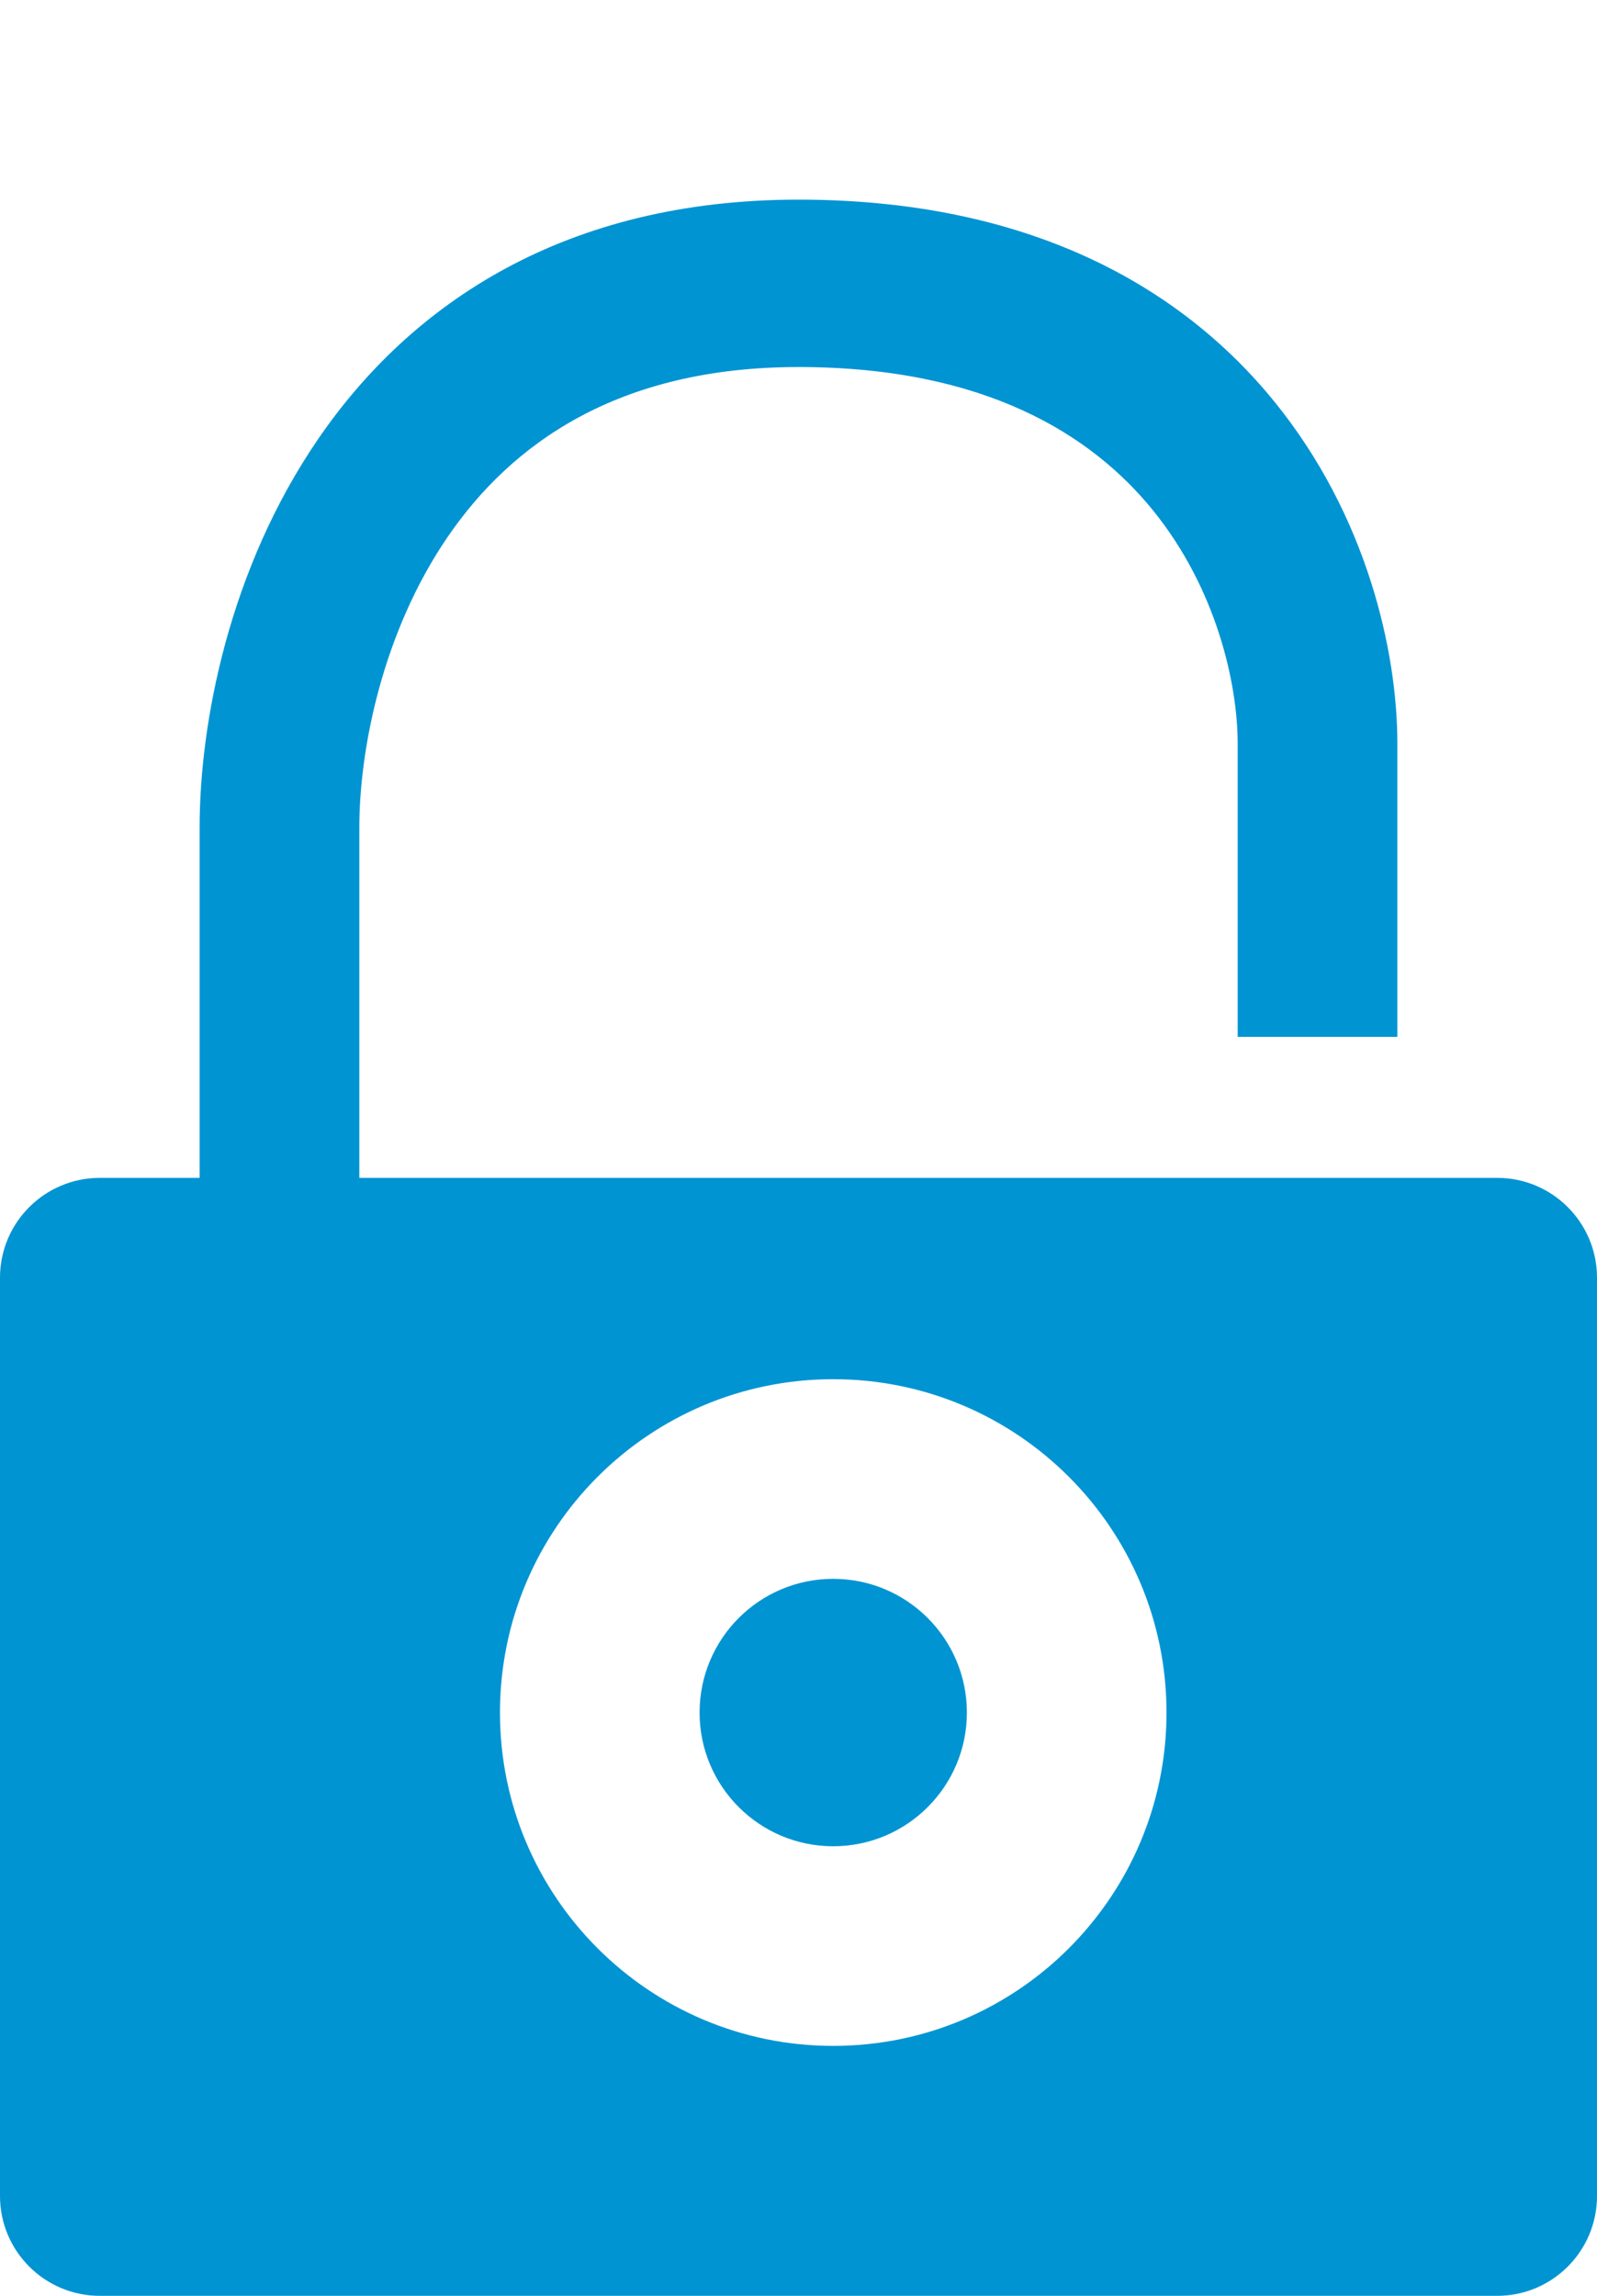 <svg width="16" height="23" viewBox="0 0 16 23" fill="none" xmlns="http://www.w3.org/2000/svg">
    <path fill-rule="evenodd" clip-rule="evenodd"
        d="M4.489 5.373C3.828 6.336 3.6 7.516 3.6 8.29V15H2V8.29C2 7.248 2.292 5.702 3.191 4.393C4.119 3.041 5.659 2 8 2C10.289 2 11.821 2.857 12.769 4.025C13.691 5.161 14 6.517 14 7.452V10.387H12.4V7.452C12.4 6.849 12.188 5.898 11.551 5.112C10.939 4.358 9.871 3.677 8 3.677C6.181 3.677 5.121 4.453 4.489 5.373Z"
        fill="#0094D3" />
    <path fill-rule="evenodd" clip-rule="evenodd"
        d="M1 11.8C0.448 11.8 0 12.248 0 12.8V22C0 22.552 0.448 23 1 23H15C15.552 23 16 22.552 16 22V12.8C16 12.248 15.552 11.8 15 11.8H1ZM9.687 17.157C9.687 17.896 9.087 18.496 8.348 18.496C7.608 18.496 7.009 17.896 7.009 17.157C7.009 16.417 7.608 15.817 8.348 15.817C9.087 15.817 9.687 16.417 9.687 17.157ZM11.687 17.157C11.687 19.001 10.192 20.496 8.348 20.496C6.504 20.496 5.009 19.001 5.009 17.157C5.009 15.312 6.504 13.817 8.348 13.817C10.192 13.817 11.687 15.312 11.687 17.157Z"
        fill="#0094D3" />
</svg>

